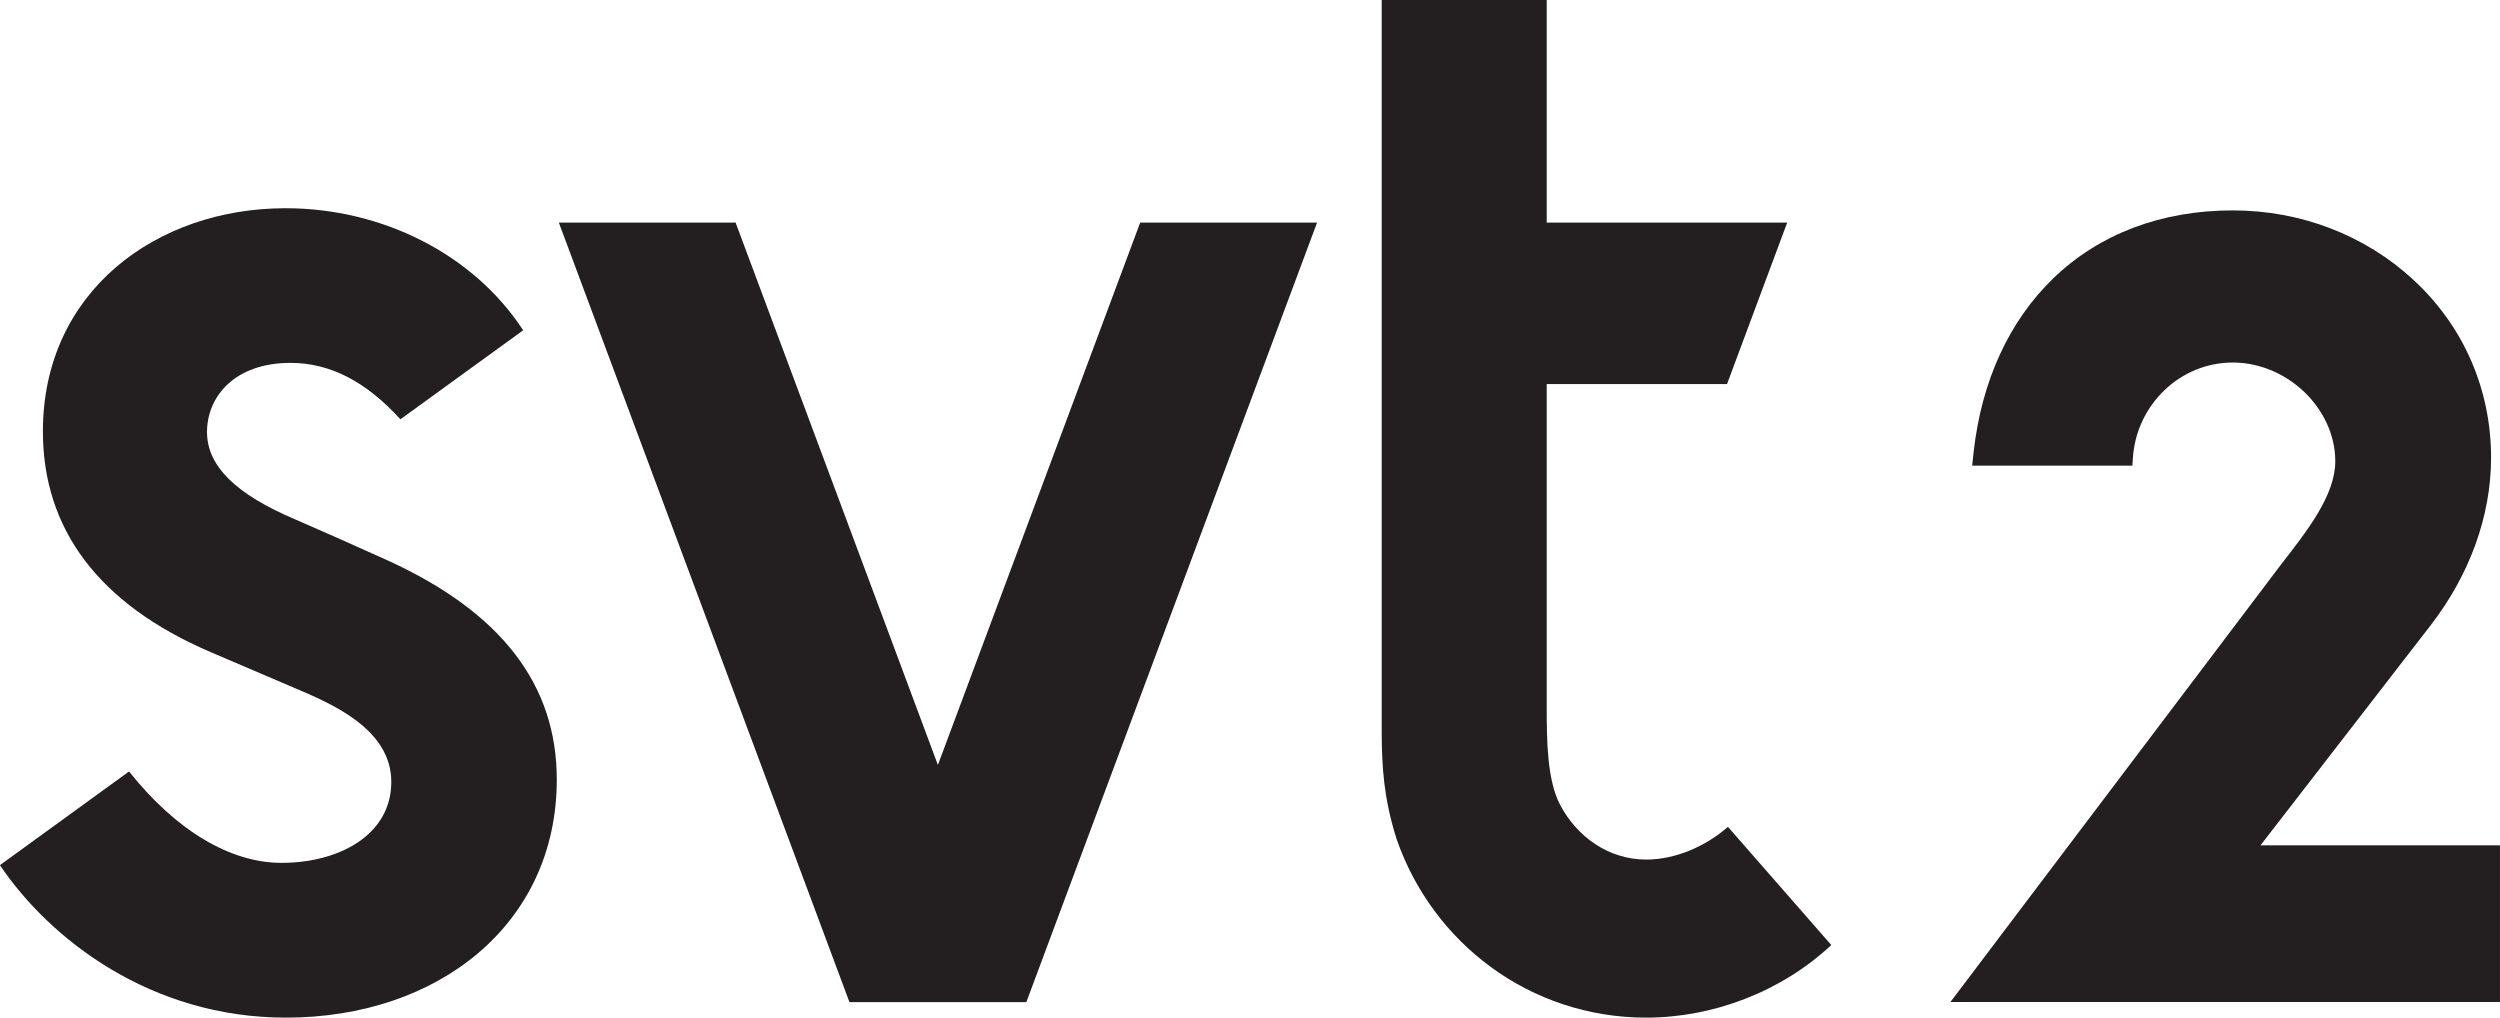 <svg xmlns="http://www.w3.org/2000/svg" width="27.419" height="11.161" viewBox="0 0 21.935 8.929" id="svg2"><defs id="defs22"><clipPath id="clipPath4590"><path id="path4592" d="M61.573 303.947h19.842v8.929H61.573v-8.929z"/></clipPath><clipPath id="clipPath4614"><path id="path4616" d="M123.052 304.854h21.935v8.929h-21.935v-8.929z"/></clipPath></defs><g id="g4606"><path id="path4608" d="M10.004 1.953L8.229 6.712 6.454 1.953H4.903l2.55 6.84h1.552l2.551-6.84h-1.552z" fill="#231f20"/></g><g id="g4610"><g clip-path="url(#clipPath4614)" id="g4612" transform="matrix(1 0 0 -1 -123.052 313.783)"><g id="g4618"><path id="path4620" d="M124.184 307.014l-1.133-.822c.44-.652 1.324-1.338 2.51-1.338 1.333 0 2.376.817 2.376 2.089 0 .831-.484 1.465-1.48 1.921-.137.063-.702.314-.811.36-.524.221-.778.47-.778.768 0 .309.24.607.733.607.345 0 .661-.162.964-.495l1.077.781c-.43.661-1.229 1.071-2.085 1.071-1.133 0-2.129-.731-2.129-1.958 0-.854.485-1.515 1.477-1.939.291-.124.494-.211.723-.309.328-.139.857-.36.857-.828 0-.468-.463-.71-.963-.71-.452 0-.928.286-1.338.802" fill="#231f20"/></g><g id="g4622"><path id="path4624" d="M137.496 306.241c-.331 0-.609.2-.757.483-.112.216-.116.558-.116.849v2.84h1.582l.528 1.417h-2.11v1.953h-1.448v-6.431c.002-.298.017-.571.13-.929.315-.913 1.169-1.569 2.191-1.569.584 0 1.183.225 1.624.637l-.907 1.037c-.192-.168-.456-.287-.717-.287" fill="#231f20"/></g><g id="g4626"><path id="path4628" d="M142.886 306.366l1.497 1.936c.334.435.526.947.526 1.466 0 .6-.242 1.155-.683 1.561-.425.392-.987.608-1.584.608-.625 0-1.17-.206-1.573-.595-.388-.374-.63-.9-.7-1.523l-.013-.122h1.406l.004.067c.031.47.416.838.876.838.48 0 .9-.405.9-.867 0-.297-.247-.611-.479-.909l-2.898-3.835h4.822v1.375h-2.101z" fill="#231f20"/></g></g></g></svg>
